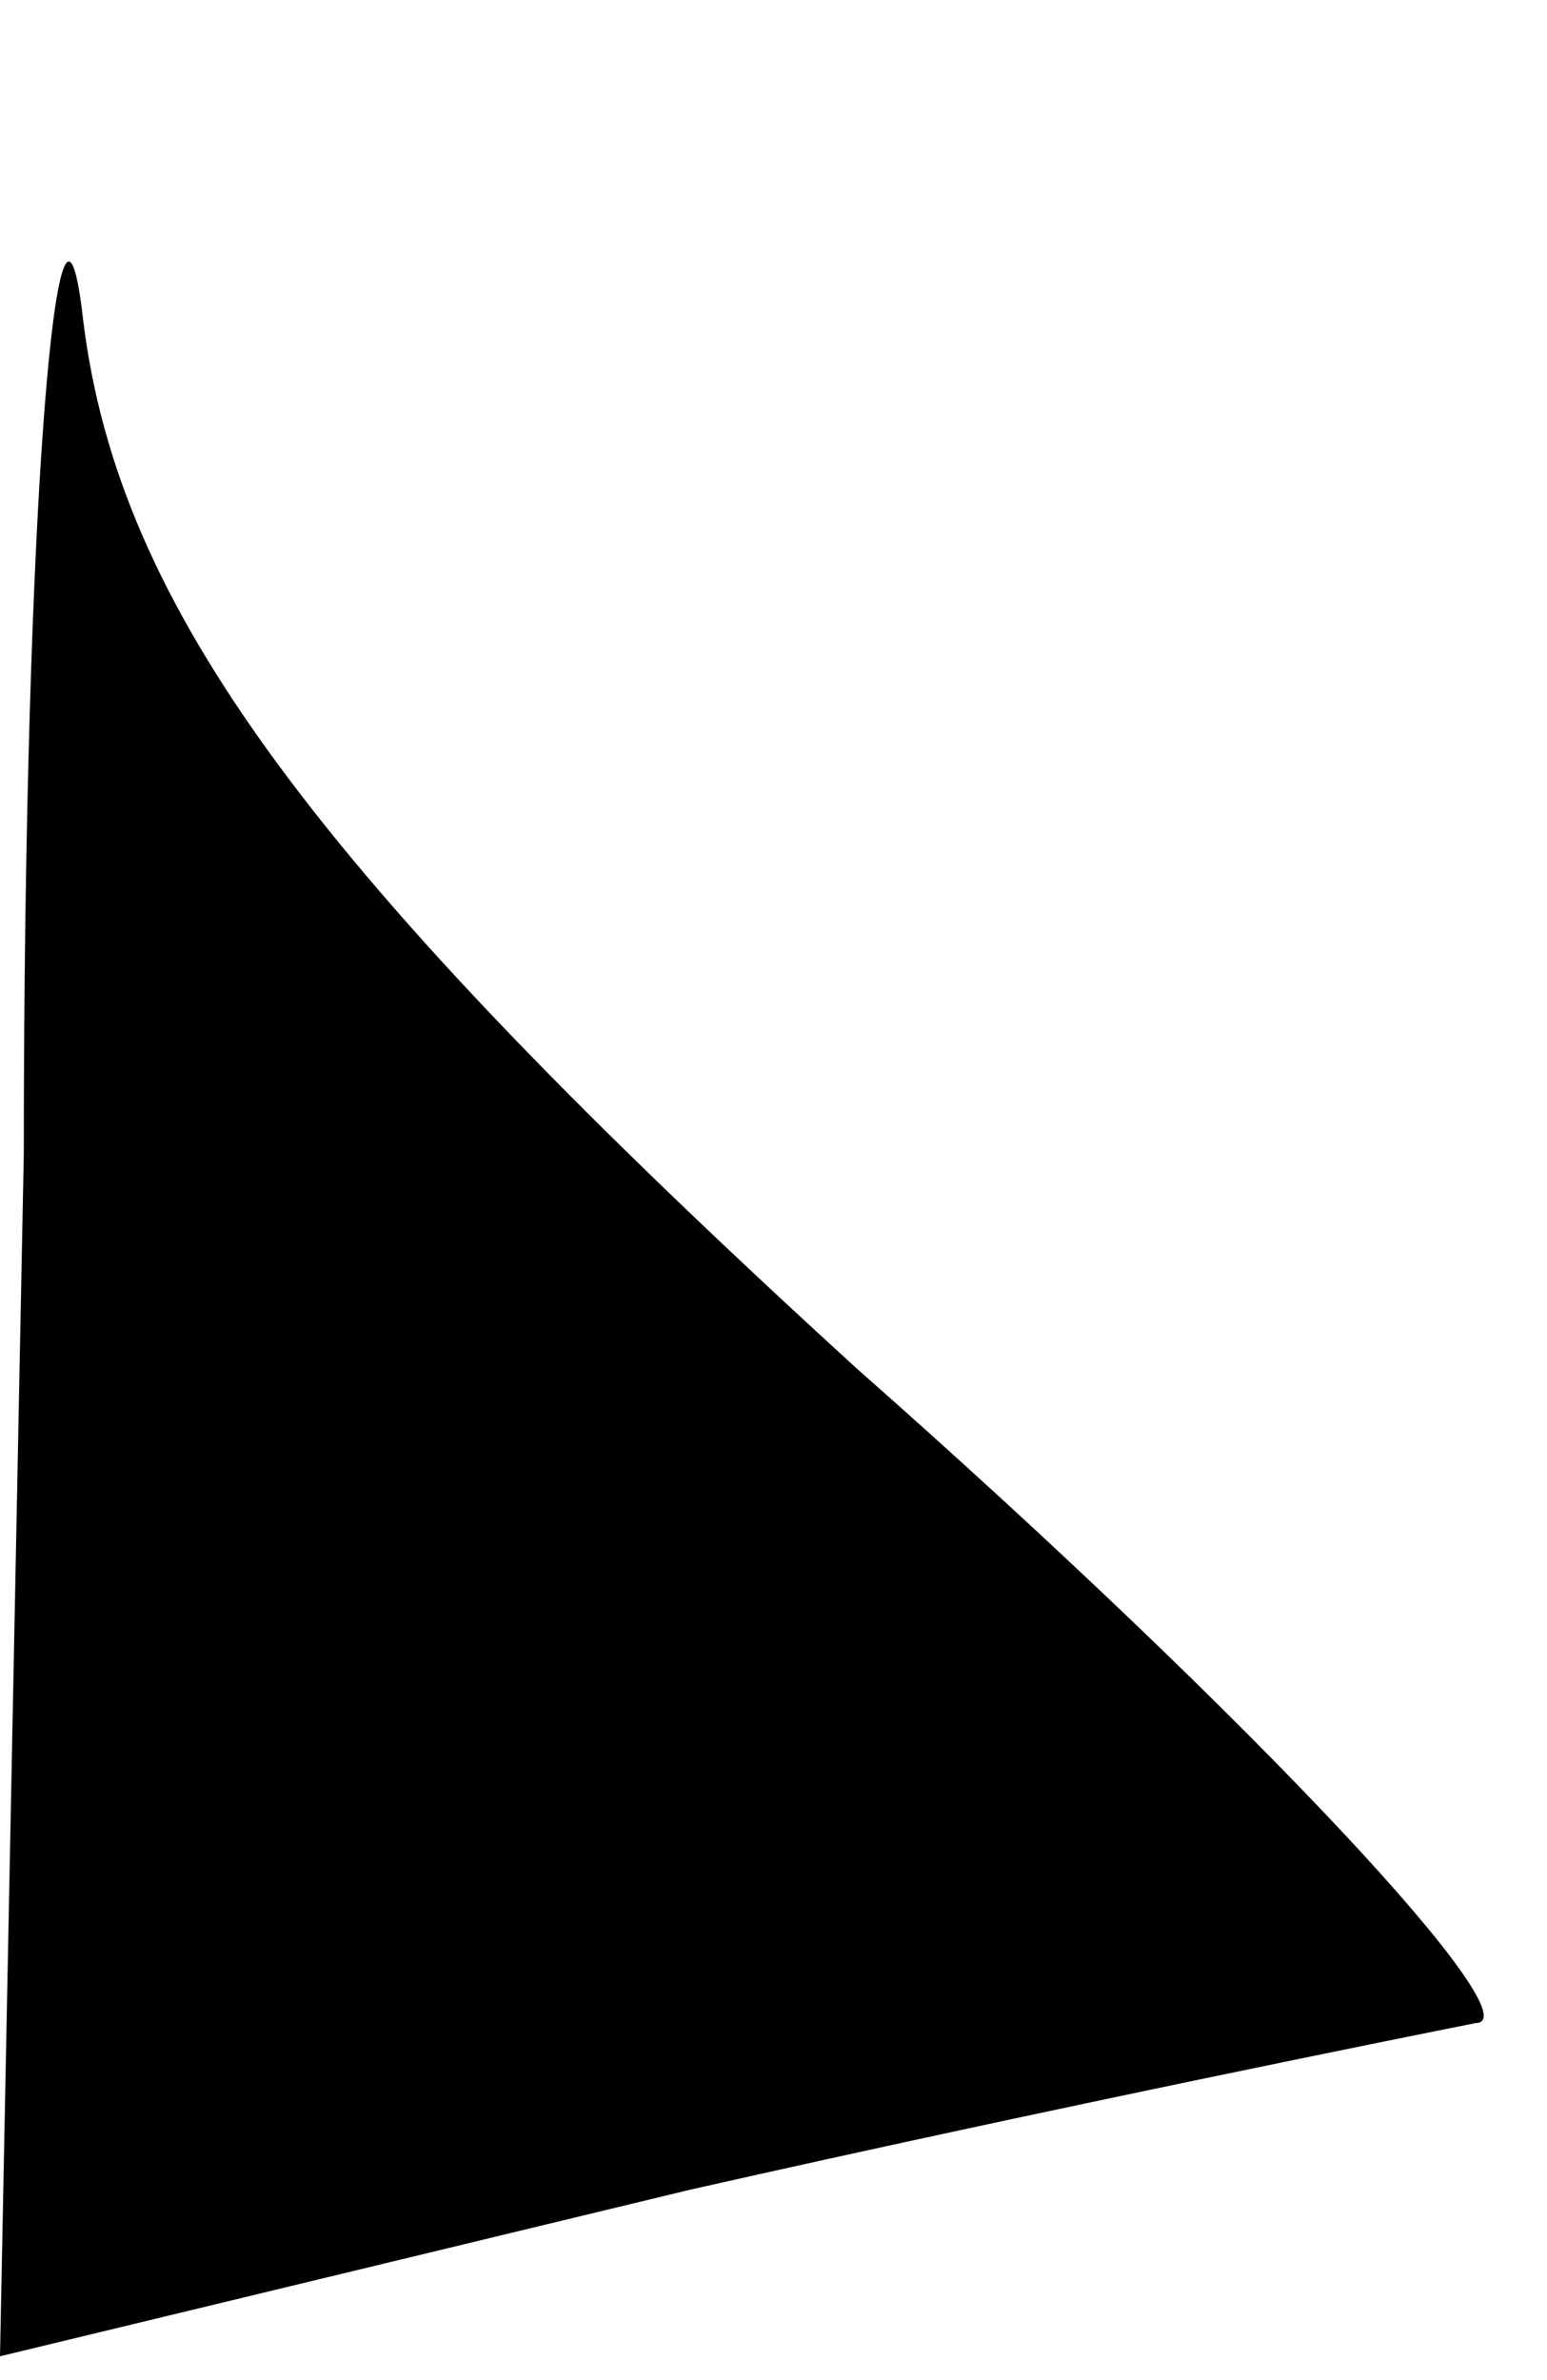 <?xml version="1.0" standalone="no"?>
<!DOCTYPE svg PUBLIC "-//W3C//DTD SVG 20010904//EN"
 "http://www.w3.org/TR/2001/REC-SVG-20010904/DTD/svg10.dtd">
<svg version="1.0" xmlns="http://www.w3.org/2000/svg"
 width="13pt" height="20pt" viewBox="0 0 13 20"
 preserveAspectRatio="xMidYMid meet">
<g transform="translate(0,20) scale(0.1,-0.1)"
fill="#000000" stroke="none">
<path fill="#000000" stroke="none" d="M2 103 l-2 -101 58 14 c31 7 61 13 66
14 5 0 -18 25 -52 55 -46 42 -62 64 -65 88 -2 18 -5 -14 -5 -70z"/>
</g>
</svg>
